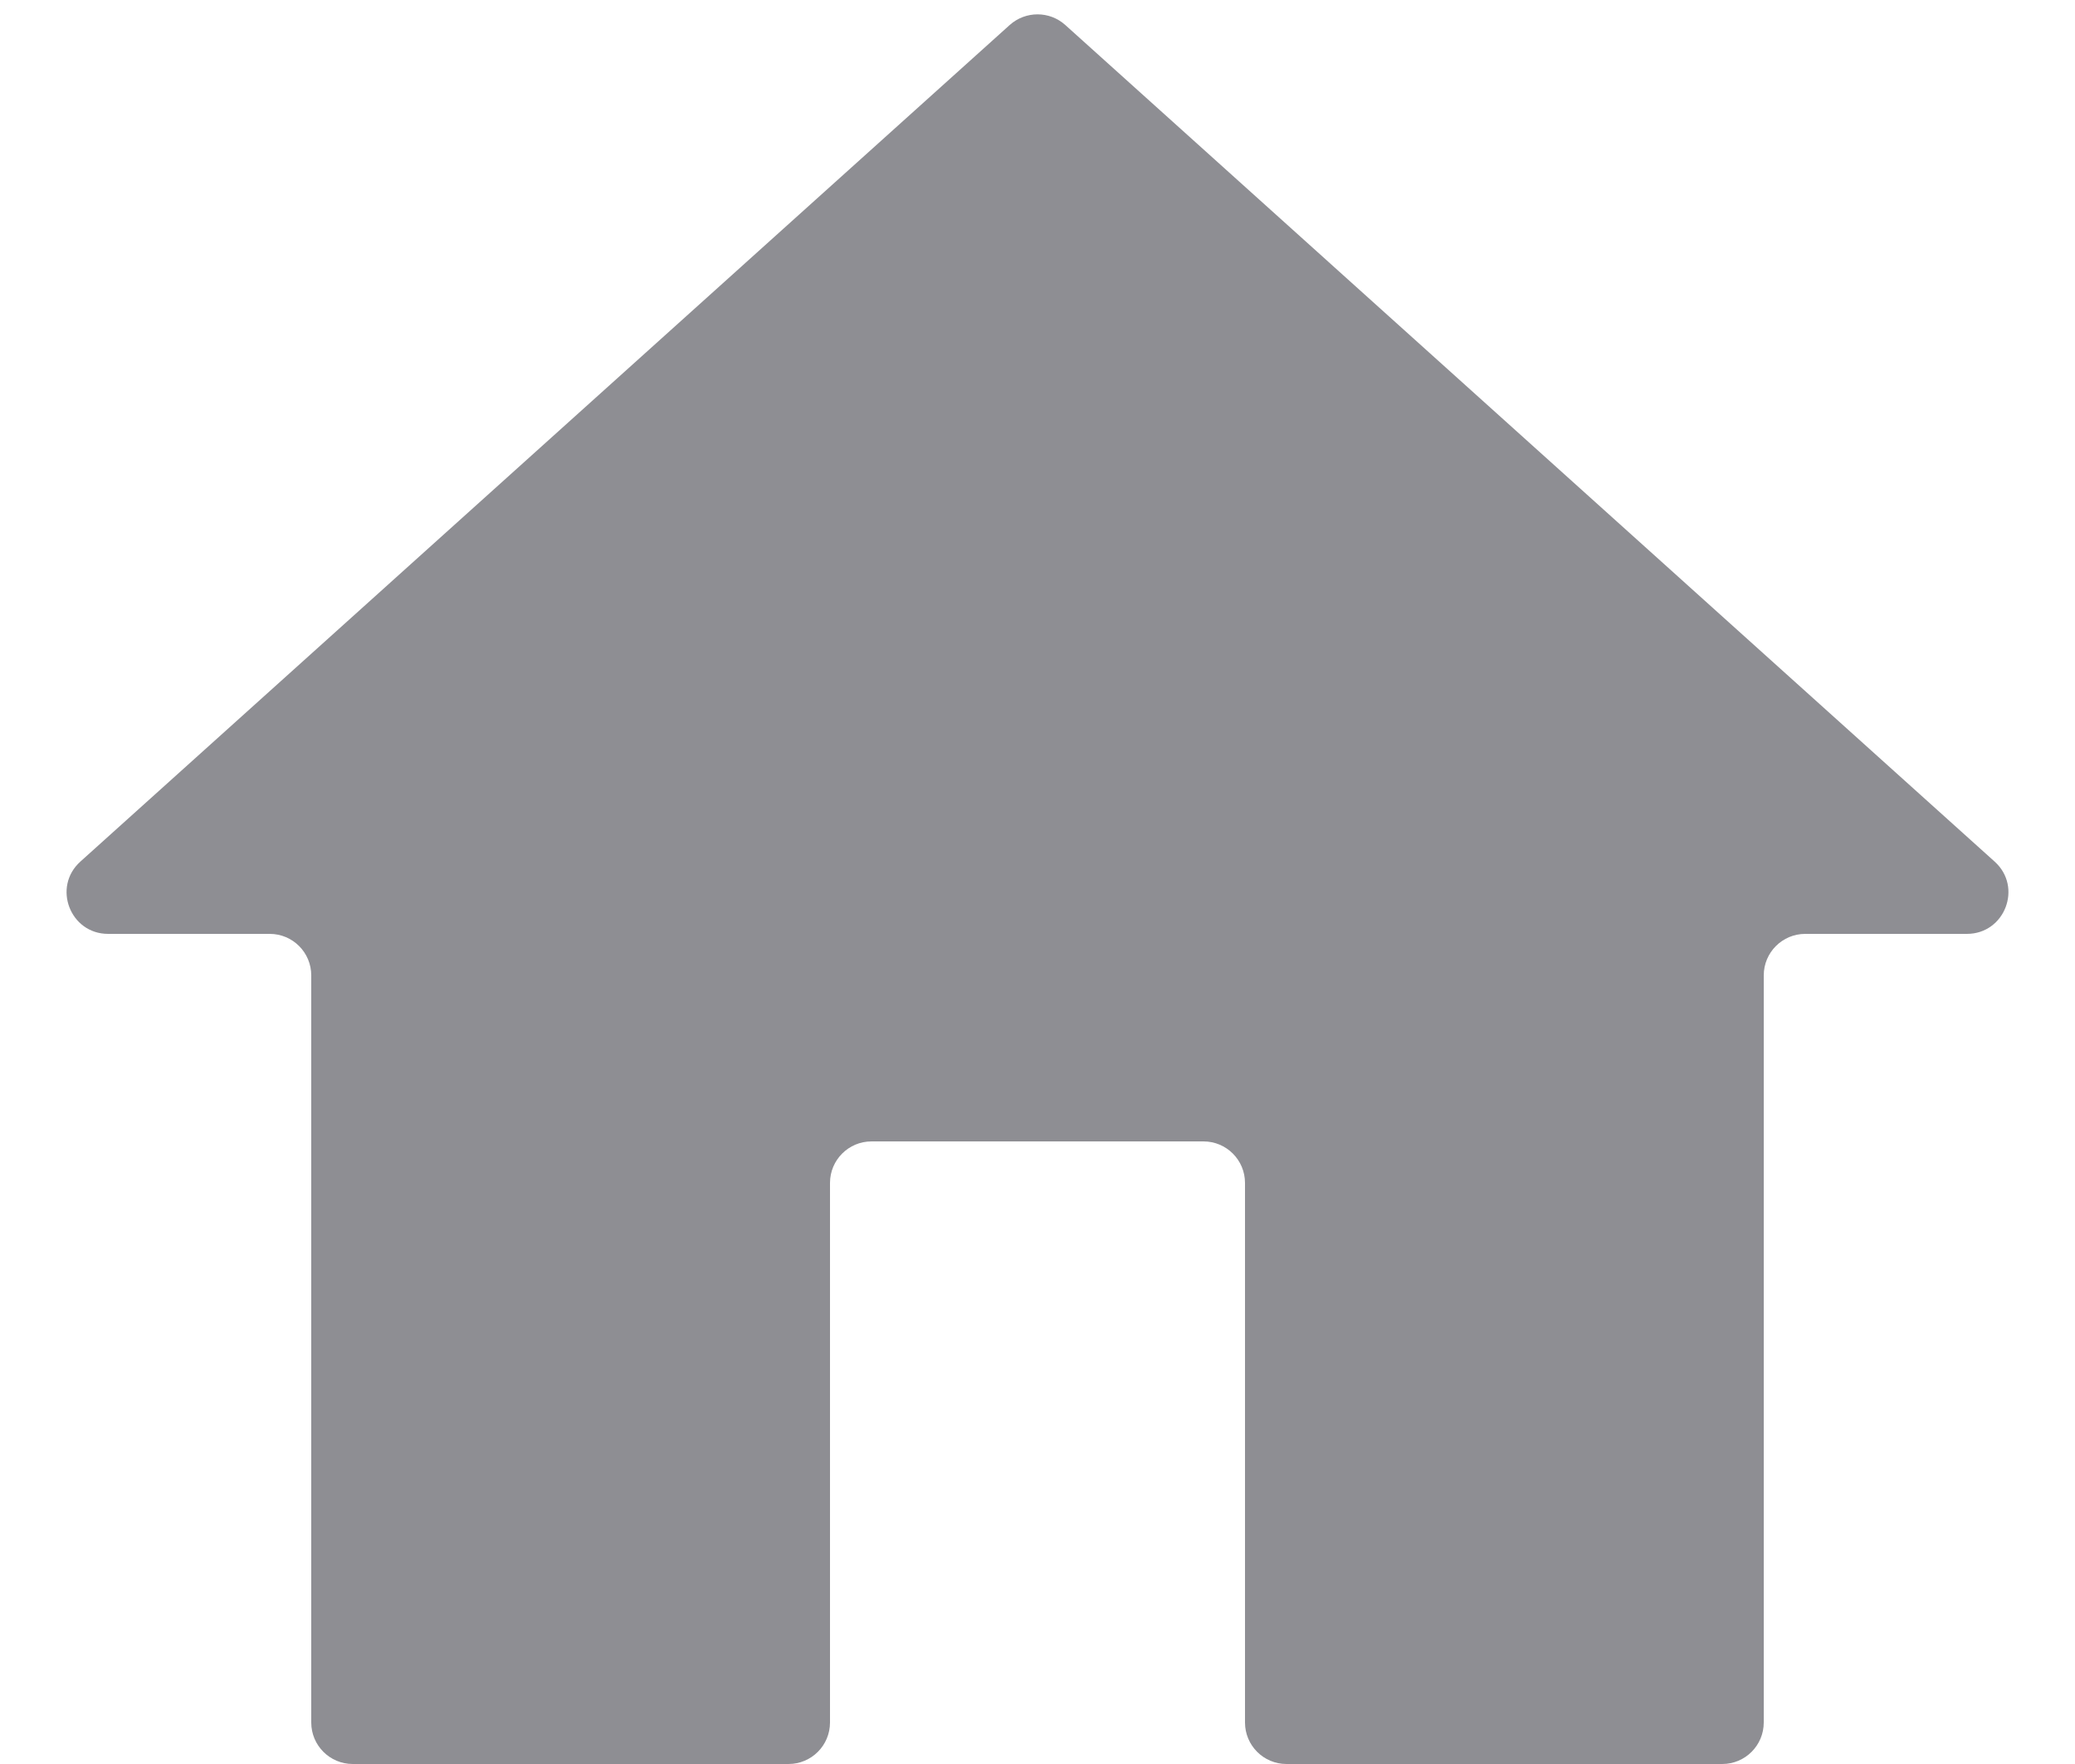 <svg width="20" height="17" viewBox="0 0 20 17" fill="none" xmlns="http://www.w3.org/2000/svg">
<path d="M7.6 17C7.821 17 8 16.821 8 16.6V11.4C8 11.179 8.179 11 8.4 11H11.6C11.821 11 12 11.179 12 11.4V16.6C12 16.821 12.179 17 12.4 17H16.6C16.821 17 17 16.821 17 16.6V9.4C17 9.179 17.179 9 17.4 9H18.958C19.324 9 19.498 8.548 19.225 8.303L10.268 0.241C10.116 0.104 9.885 0.104 9.732 0.241L0.775 8.303C0.502 8.548 0.676 9 1.042 9H2.6C2.821 9 3 9.179 3 9.4V16.6C3 16.821 3.179 17 3.4 17H7.6Z" fill="#8E8E93"/>
</svg>
